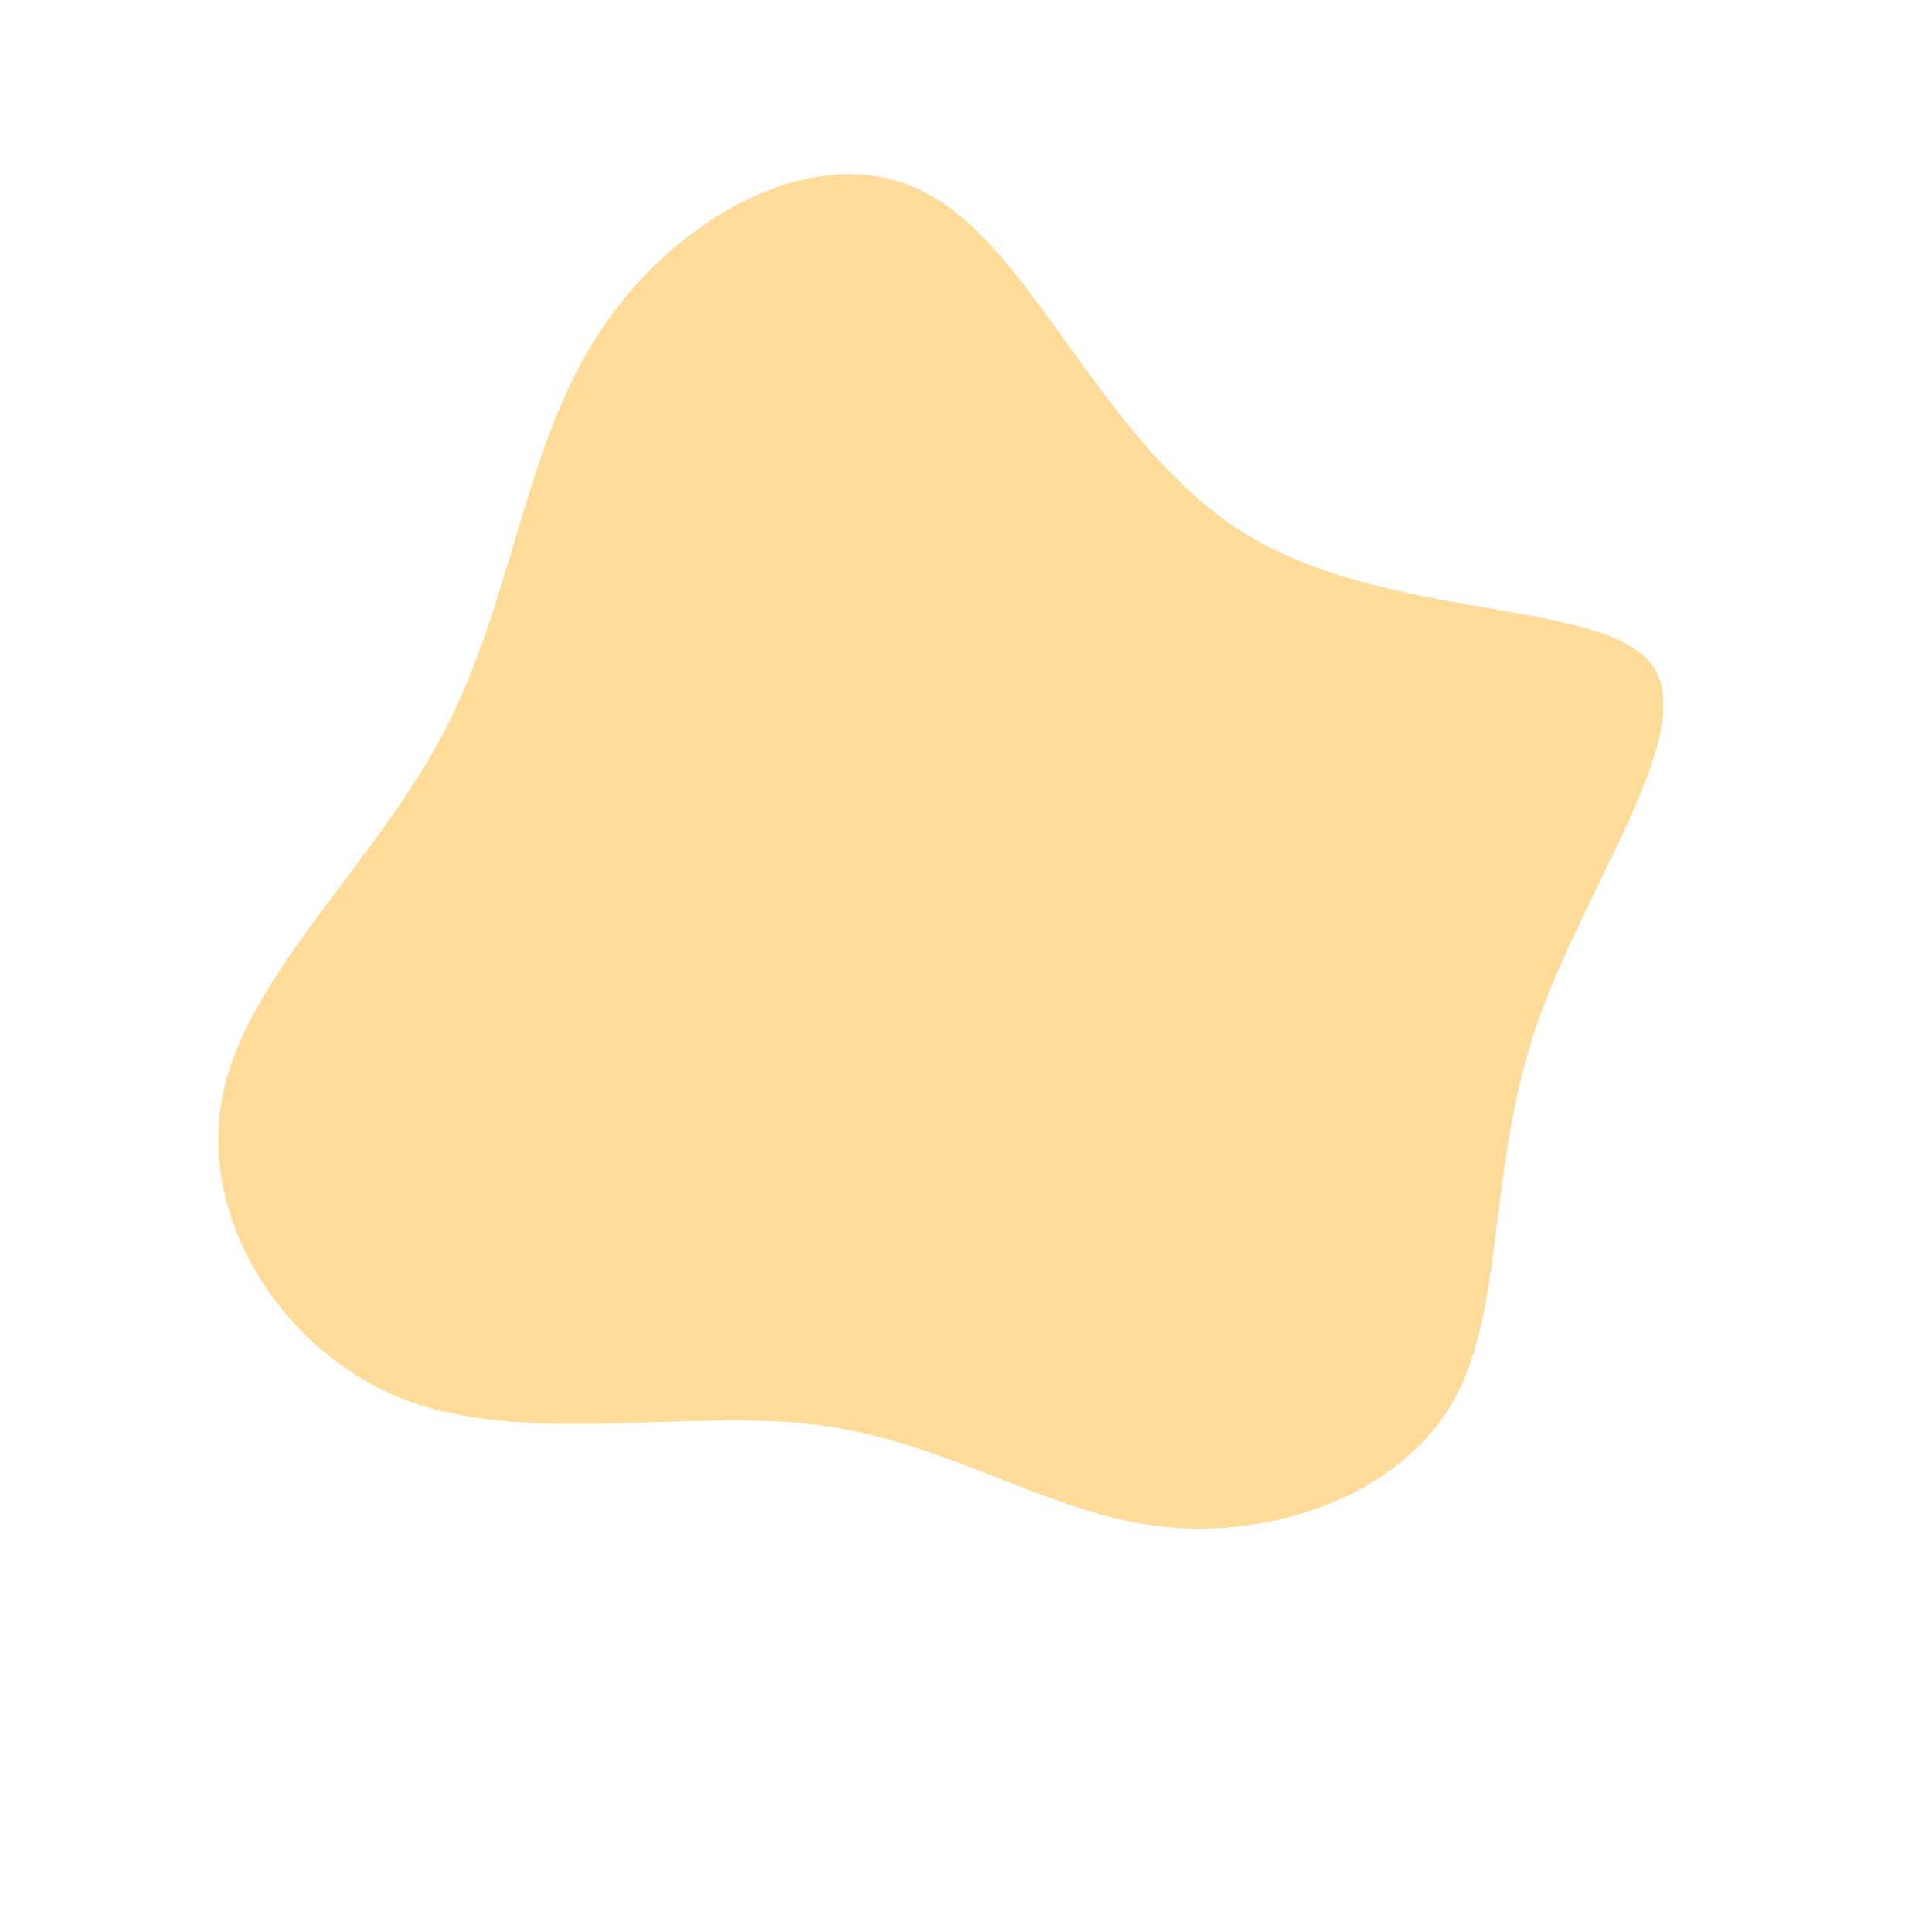 <?xml version="1.0" standalone="no"?>
<svg viewBox="0 0 200 200" xmlns="http://www.w3.org/2000/svg">
  <path fill="#fda500" opacity="0.4" d="M29,-44.7C43.7,-35.7,65.9,-38,71,-31.2C76,-24.3,64,-8.4,58.9,6.6C53.9,21.7,55.8,35.9,50.3,45.3C44.8,54.7,31.8,59.4,20.1,58C8.5,56.7,-1.9,49.2,-15.4,47.5C-28.8,45.8,-45.4,49.7,-58.1,44.9C-70.7,40,-79.4,26.3,-77,13.7C-74.7,1.2,-61.3,-10.4,-54.1,-24.1C-46.9,-37.8,-45.8,-53.8,-37.8,-65.8C-29.9,-77.8,-14.9,-86,-3.9,-79.9C7.2,-73.9,14.3,-53.7,29,-44.7Z" transform="translate(100 100)" />
</svg>

